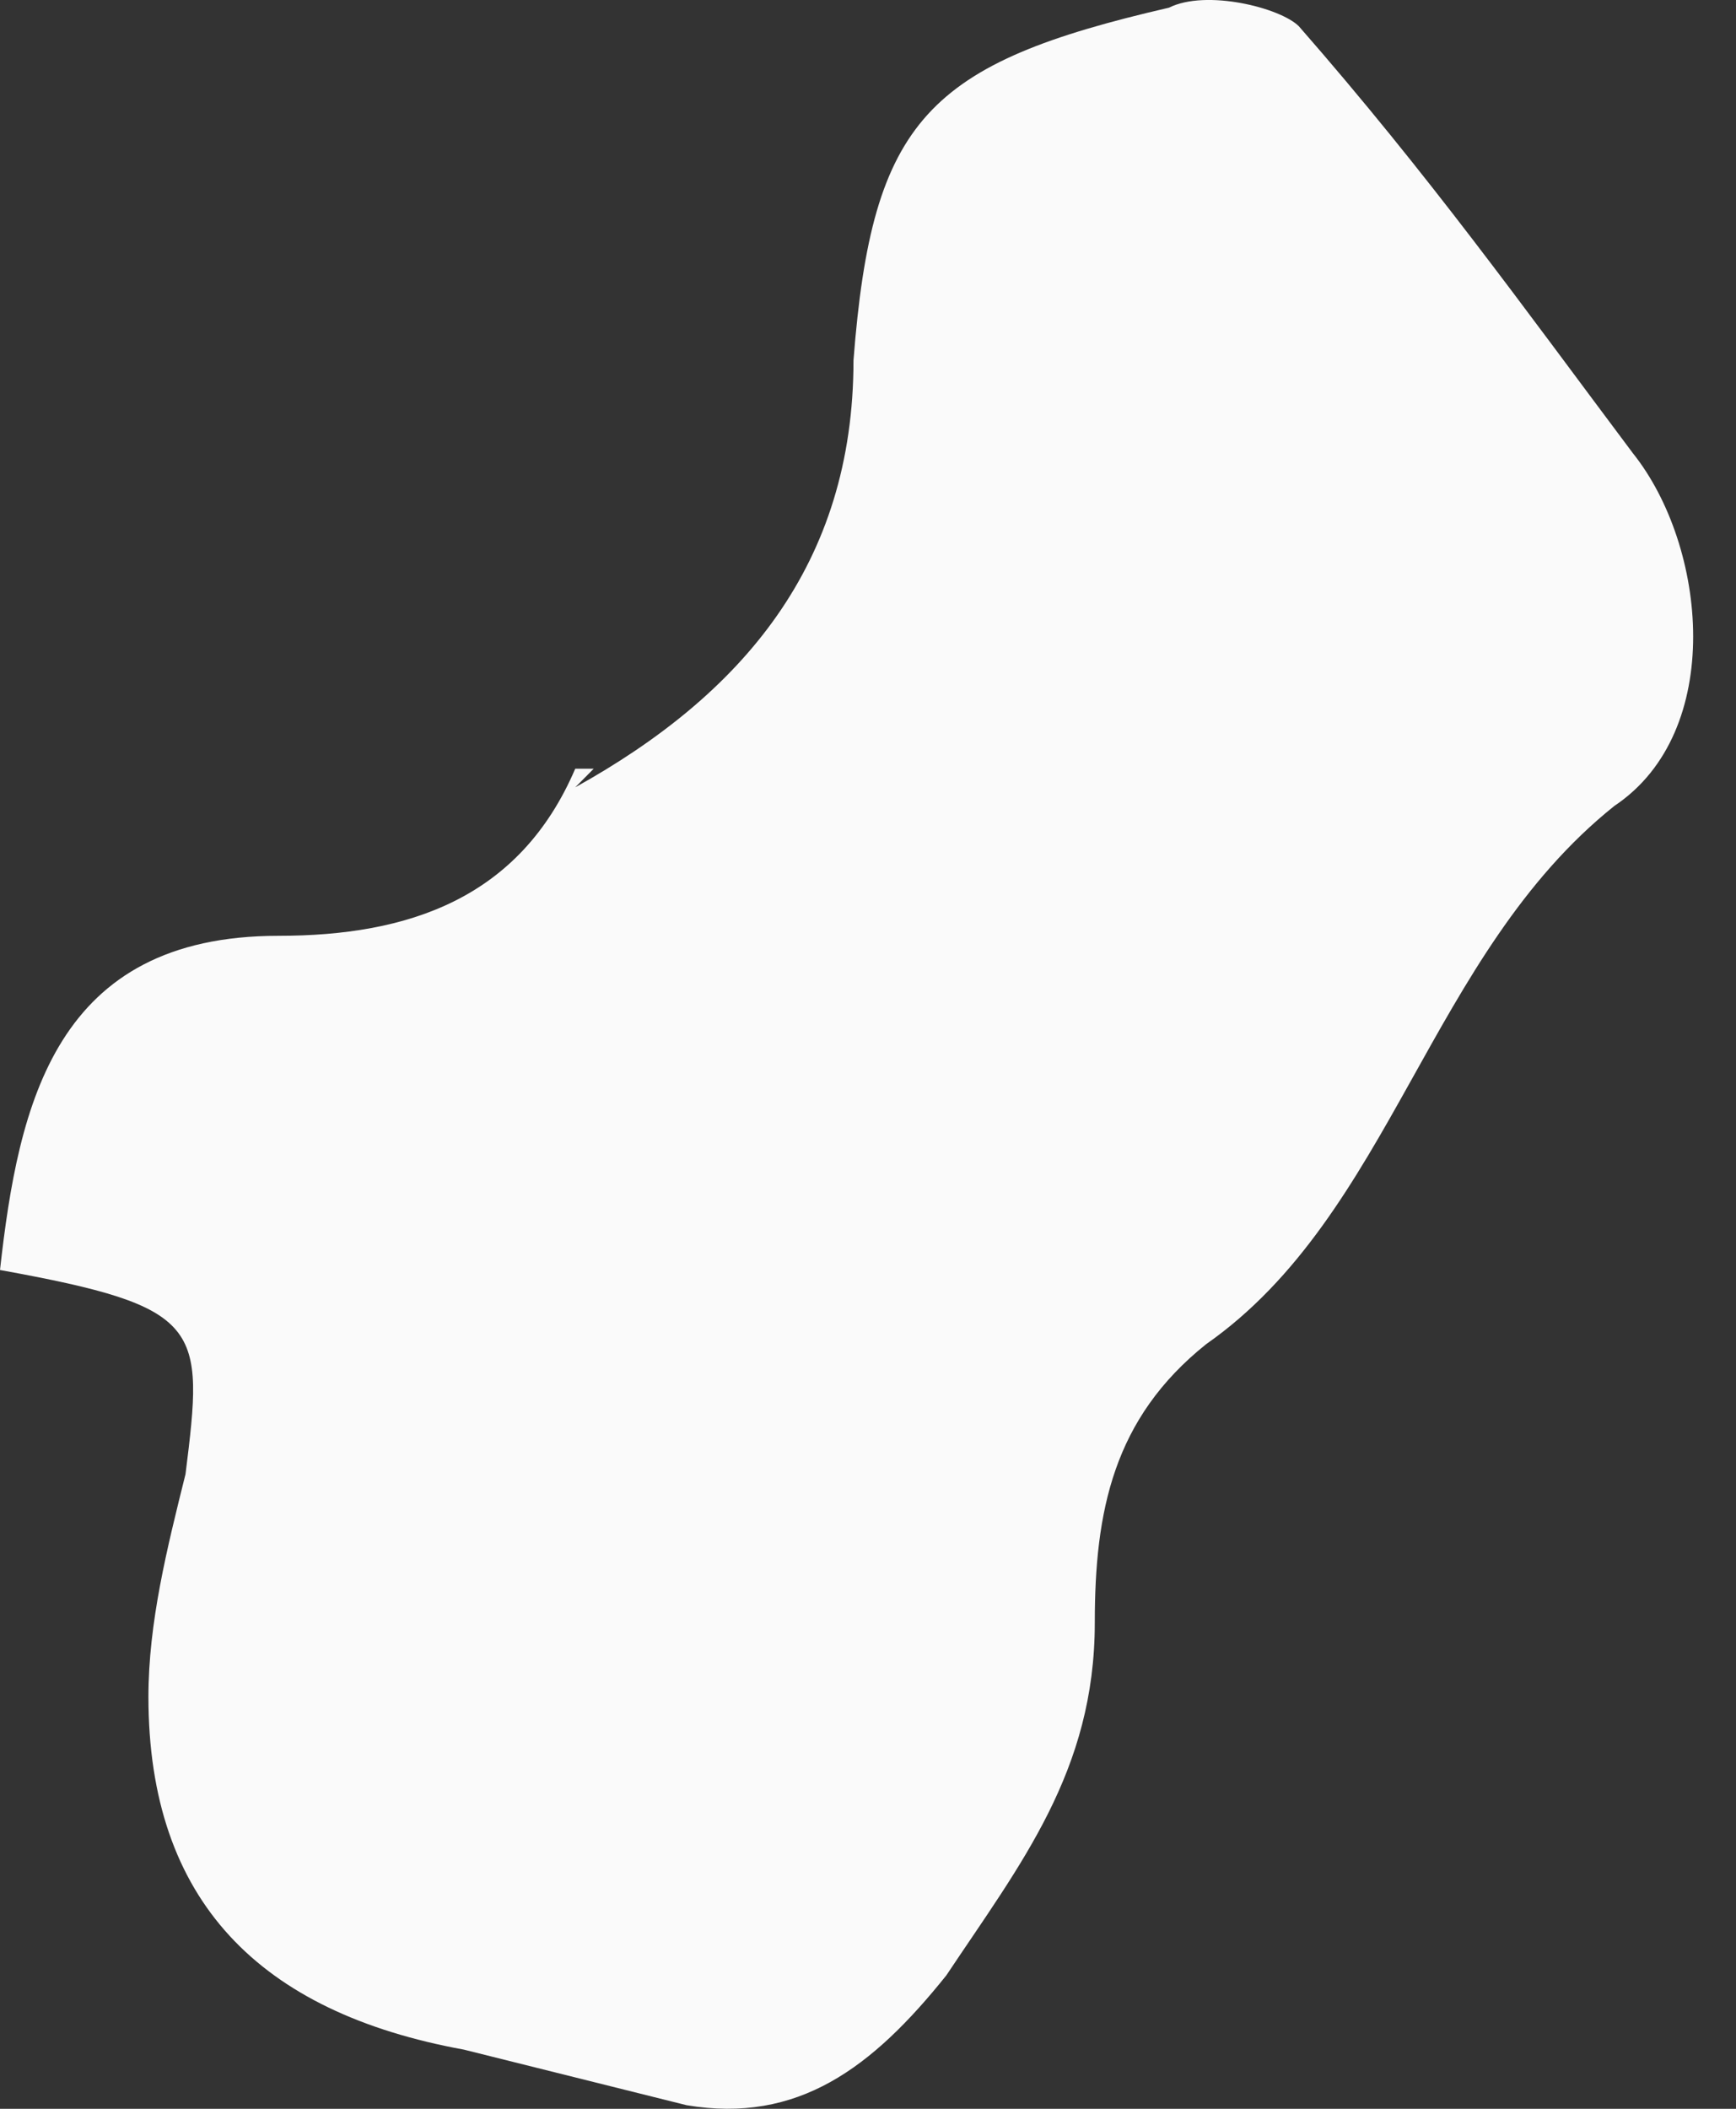 <svg width="14" height="17" viewBox="0 0 14 17" fill="none" xmlns="http://www.w3.org/2000/svg">
<rect x="0" y="0" width="14" height="17" fill="#333333" stroke="none"/>
<path fill-rule="evenodd" clip-rule="evenodd" d="M2.245 7.544C0.449 7.544 0.15 8.891 0 10.238C1.646 10.537 1.646 10.687 1.496 11.884C1.347 12.482 1.197 13.081 1.197 13.679C1.197 15.325 2.095 16.223 3.741 16.523C4.34 16.672 4.938 16.822 5.537 16.971C6.434 17.121 7.033 16.672 7.632 15.924C8.23 15.026 8.829 14.278 8.829 13.081C8.829 12.183 8.978 11.435 9.727 10.836C11.223 9.789 11.522 7.694 13.019 6.497C13.916 5.898 13.767 4.402 13.168 3.653C12.271 2.456 11.522 1.409 10.475 0.212C10.325 0.062 9.727 -0.088 9.427 0.062C7.482 0.511 7.033 0.96 6.883 2.905C6.883 4.551 5.986 5.599 4.639 6.347L4.788 6.197H4.639C4.19 7.245 3.292 7.544 2.245 7.544Z" fill="#FAFAFA"/>
</svg>
